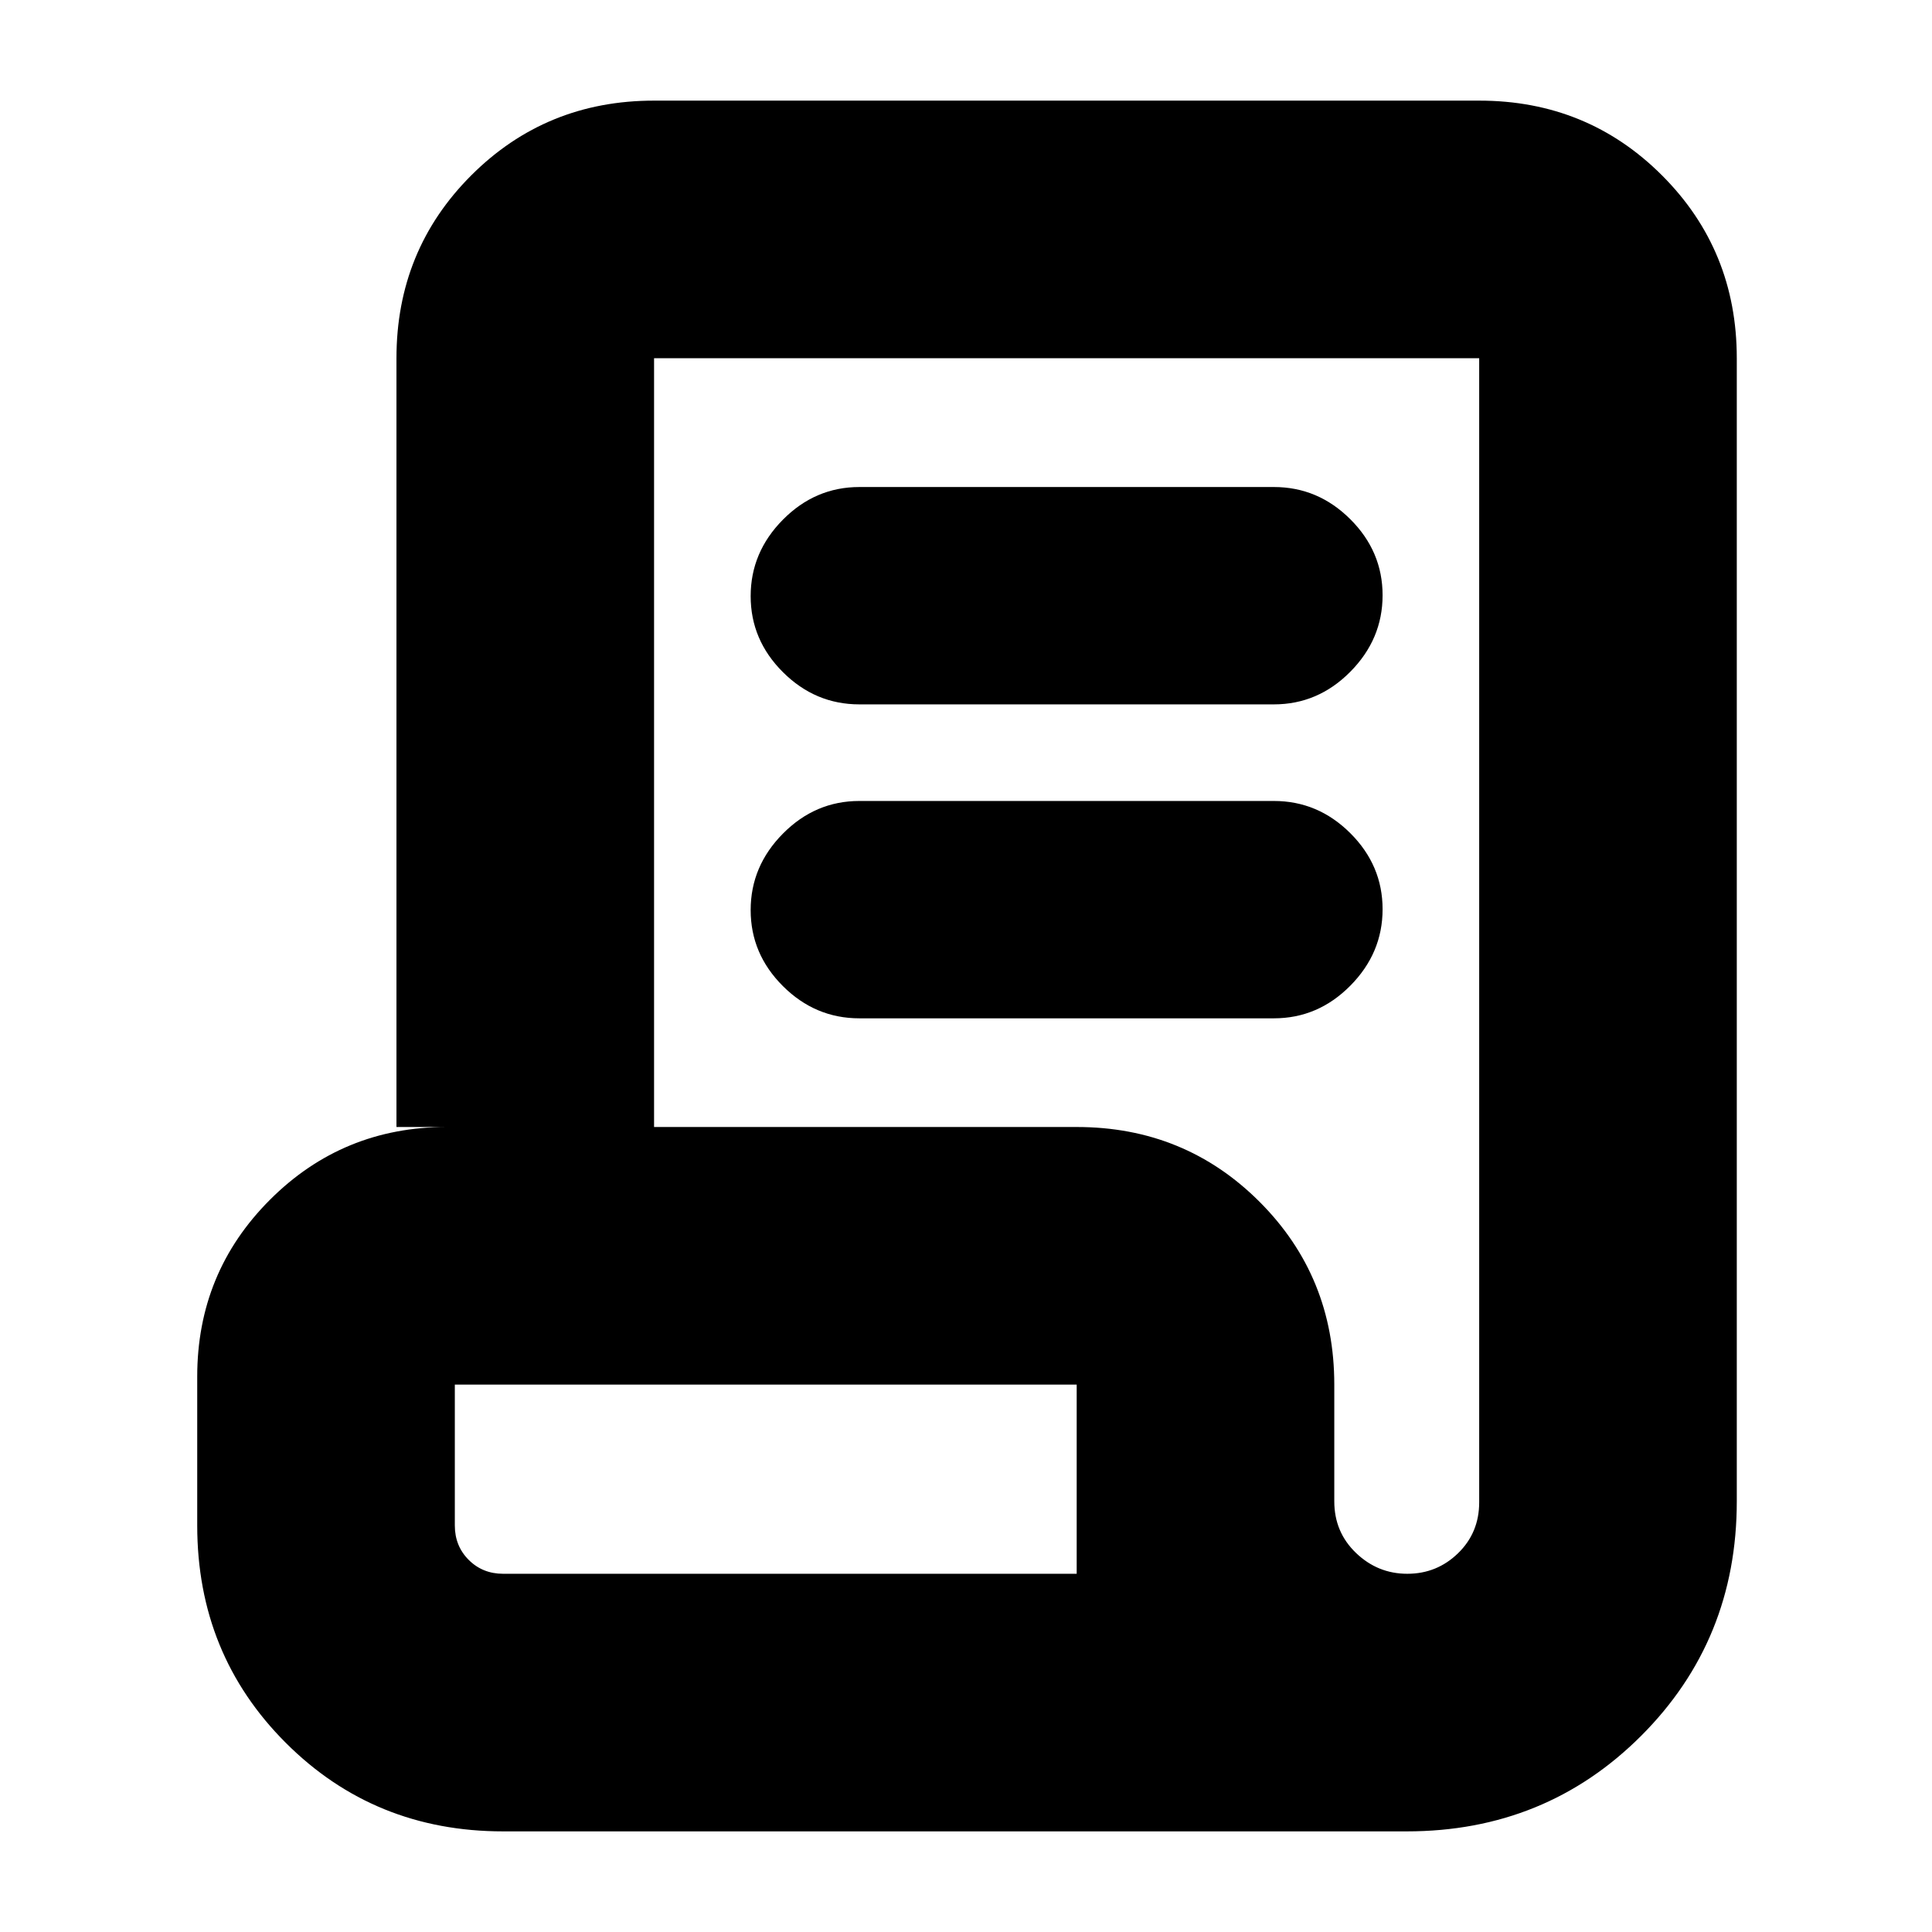 <svg xmlns="http://www.w3.org/2000/svg" height="20" viewBox="0 -960 960 960" width="20"><path d="M250-50q-64 0-108-44T98-202v-74q0-51.7 36.15-87.85Q170.3-400 222-400h-25v-382q0-53.7 37.15-90.85Q271.3-910 325-910h410q53.7 0 90.85 37.15Q863-835.7 863-782v568q0 69-47.5 116.5T699-50H250Zm449.289-128Q714-178 724.5-188.206 735-198.412 735-213.5V-782H325v382h210q53.7 0 90.85 37.15Q663-325.7 663-272v58q0 15.3 10.789 25.65 10.79 10.35 25.5 10.35ZM427-610q-21.9 0-37.95-15.99Q373-641.979 373-663.789q0-21.811 16.05-38.011Q405.1-718 427-718h206q21.9 0 37.95 15.99Q687-686.021 687-664.211q0 21.811-16.05 38.011Q654.9-610 633-610H427Zm0 156q-21.9 0-37.95-15.989-16.05-15.99-16.05-37.8 0-21.811 16.05-38.011Q405.1-562 427-562h206q21.9 0 37.95 15.99Q687-530.021 687-508.211q0 21.811-16.05 38.011Q654.9-454 633-454H427ZM250-178h285v-94H226v70q0 10.2 6.9 17.1 6.9 6.9 17.1 6.9Zm.361 0H226h309-284.639Z"/></svg>